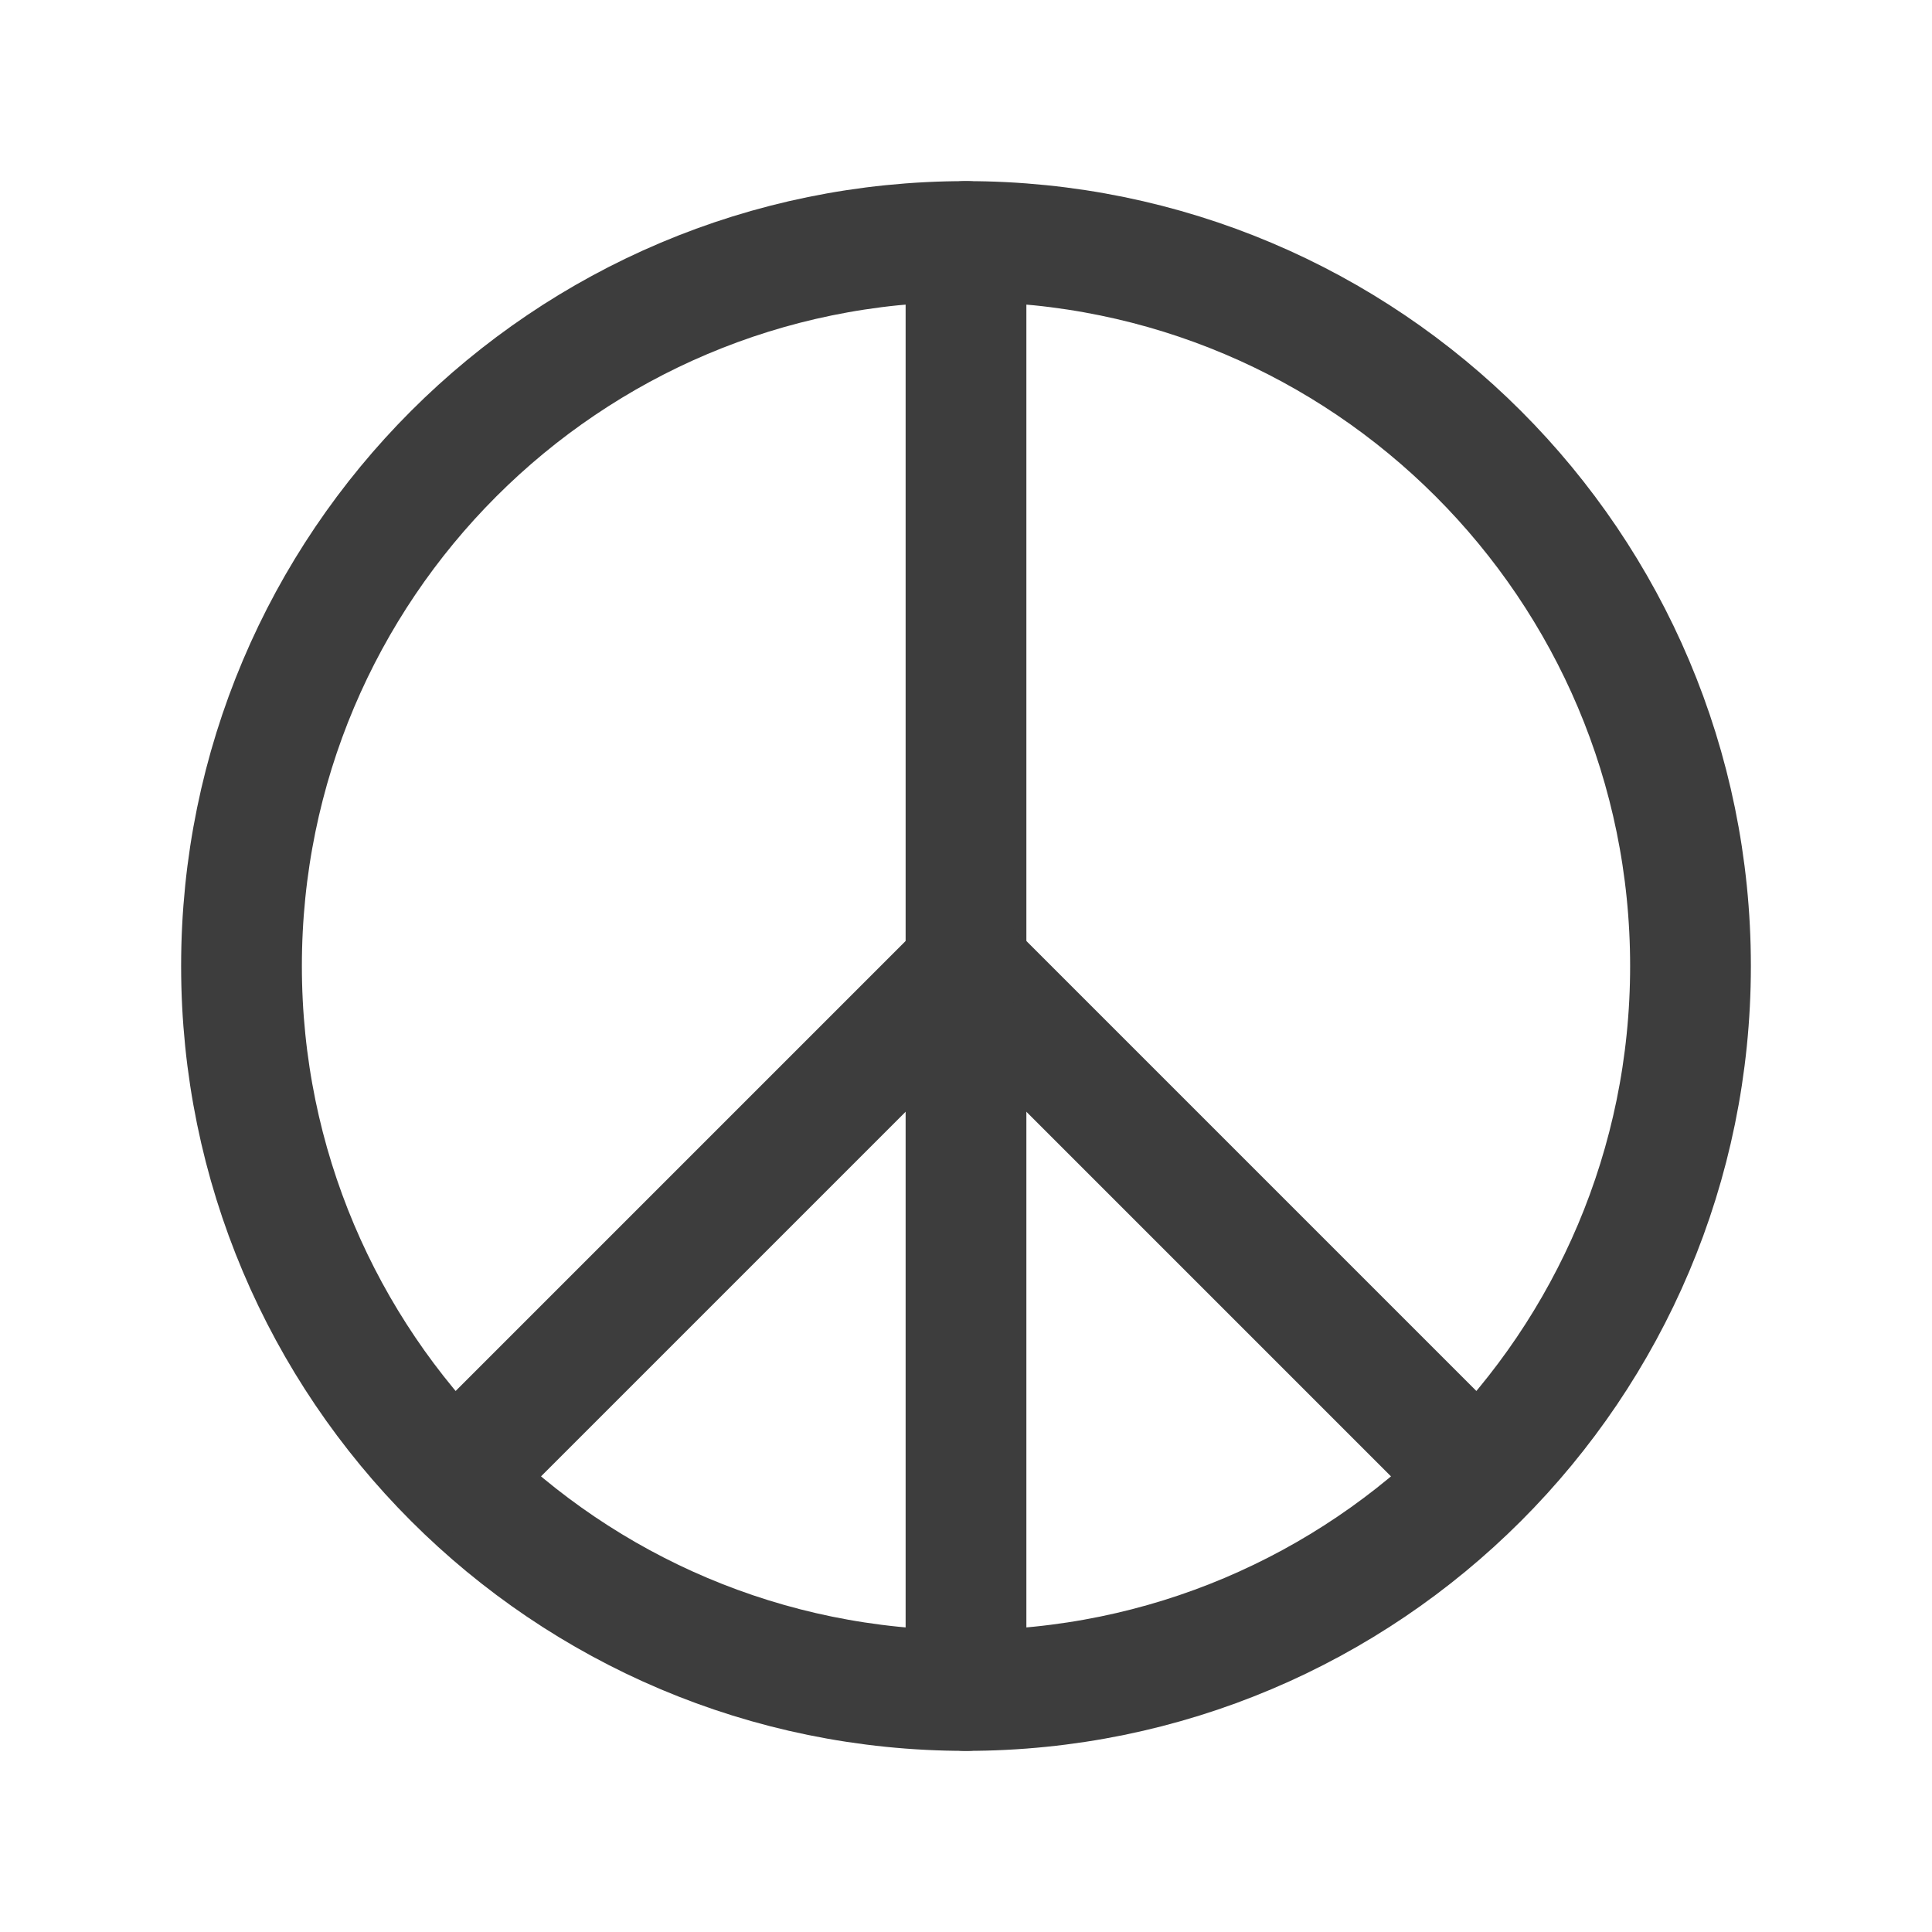 <svg width="24" height="24" viewBox="0 0 24 24" fill="none" xmlns="http://www.w3.org/2000/svg">
<path d="M12 21C16.971 21 21 16.971 21 12C21 7.029 16.971 3 12 3C7.029 3 3 7.029 3 12C3 16.971 7.029 21 12 21Z" stroke="#3D3D3D" stroke-width="1.5" stroke-linecap="round" stroke-linejoin="round"/>
<path d="M12 3V21" stroke="#3D3D3D" stroke-width="1.5" stroke-linecap="round" stroke-linejoin="round"/>
<path d="M12 12L18.3 18.3" stroke="#3D3D3D" stroke-width="1.5" stroke-linecap="round" stroke-linejoin="round"/>
<path d="M12 12L5.7 18.3" stroke="#3D3D3D" stroke-width="1.5" stroke-linecap="round" stroke-linejoin="round"/>
</svg>
